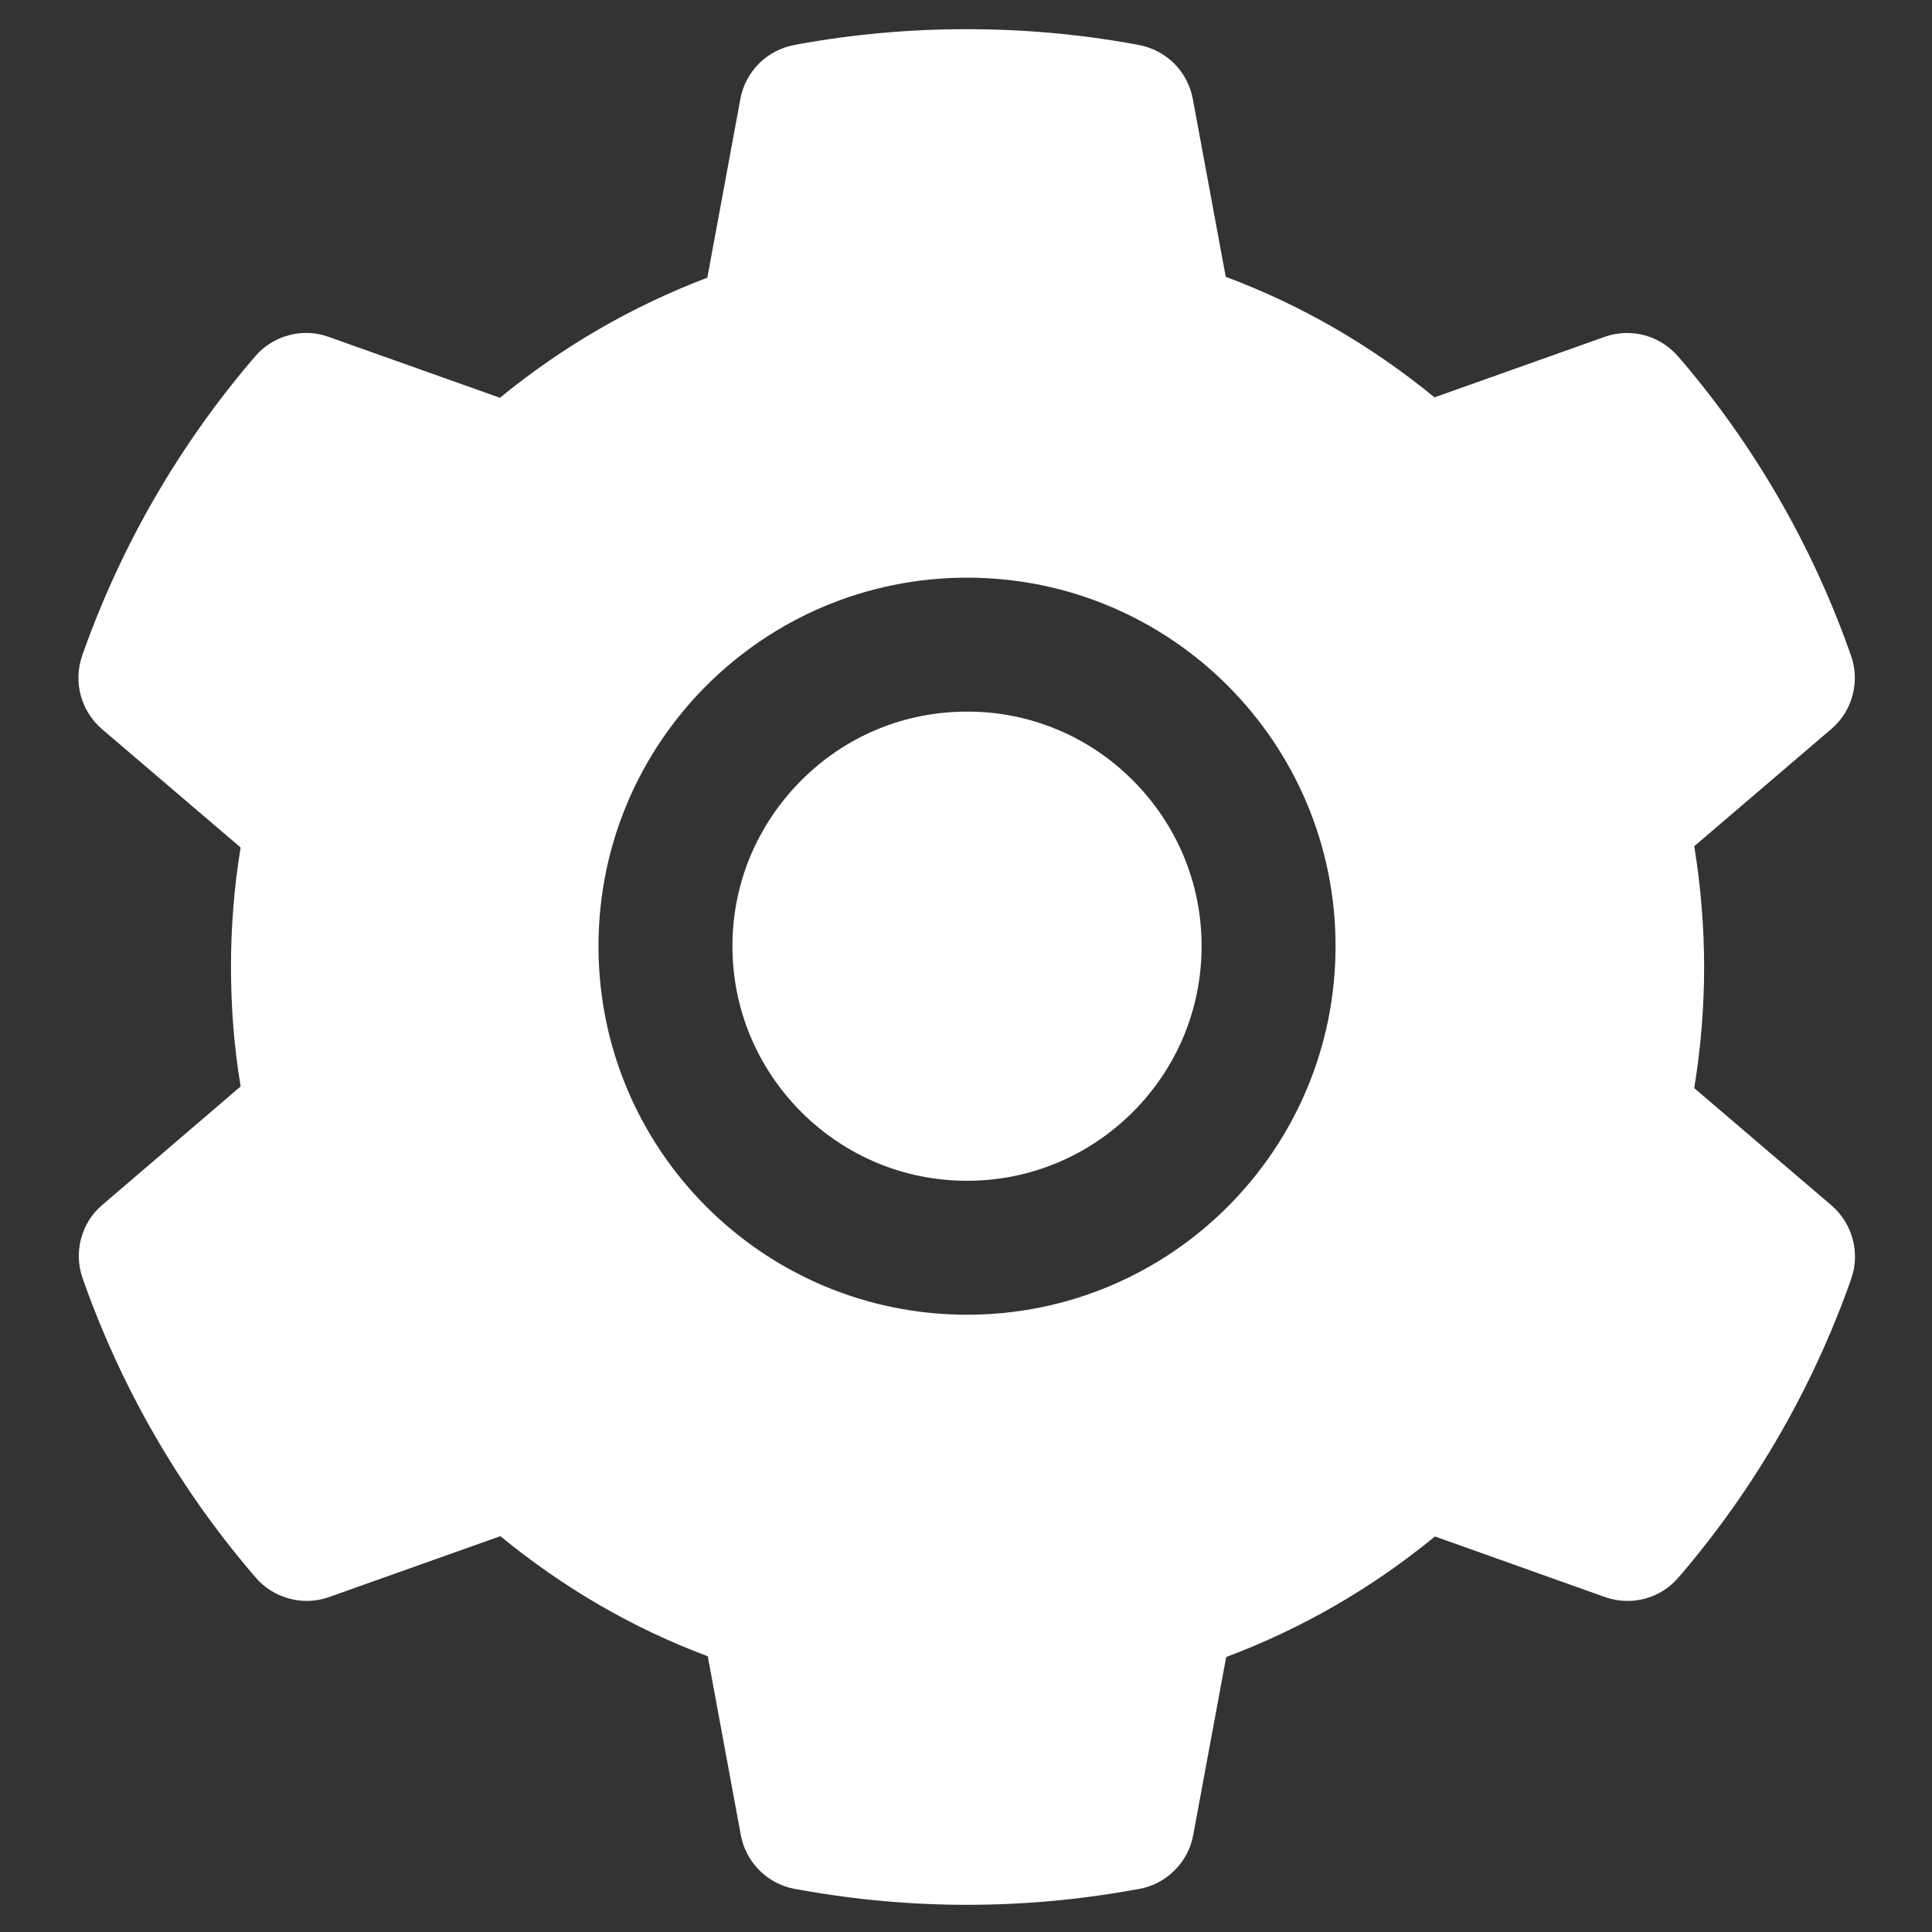 <svg width="18" height="18" viewBox="0 0 18 18" fill="none" xmlns="http://www.w3.org/2000/svg">
<rect x="0" y="0" width="18" height="18" fill="#333333" stroke="none"/>
<path d="M9.01 6.63C8.426 6.63 7.879 6.856 7.465 7.271C7.053 7.685 6.824 8.231 6.824 8.815C6.824 9.399 7.053 9.946 7.465 10.36C7.879 10.773 8.426 11.001 9.01 11.001C9.594 11.001 10.14 10.773 10.555 10.36C10.967 9.946 11.195 9.399 11.195 8.815C11.195 8.231 10.967 7.685 10.555 7.271C10.352 7.067 10.112 6.905 9.846 6.795C9.581 6.685 9.297 6.629 9.01 6.63ZM17.062 11.229L15.785 10.138C15.845 9.767 15.877 9.388 15.877 9.011C15.877 8.634 15.845 8.253 15.785 7.884L17.062 6.792C17.159 6.709 17.228 6.599 17.26 6.477C17.293 6.354 17.287 6.224 17.244 6.104L17.226 6.054C16.875 5.071 16.348 4.159 15.672 3.364L15.636 3.323C15.554 3.227 15.445 3.157 15.323 3.124C15.2 3.091 15.071 3.096 14.951 3.138L13.365 3.702C12.779 3.222 12.127 2.843 11.42 2.579L11.113 0.921C11.09 0.796 11.029 0.681 10.939 0.591C10.849 0.502 10.734 0.442 10.609 0.419L10.556 0.409C9.541 0.226 8.471 0.226 7.455 0.409L7.402 0.419C7.277 0.442 7.162 0.502 7.072 0.591C6.982 0.681 6.921 0.796 6.898 0.921L6.59 2.587C5.889 2.853 5.237 3.231 4.658 3.706L3.06 3.138C2.941 3.095 2.811 3.09 2.689 3.124C2.566 3.157 2.457 3.226 2.375 3.323L2.34 3.364C1.664 4.16 1.138 5.071 0.785 6.054L0.767 6.104C0.68 6.349 0.752 6.622 0.949 6.792L2.242 7.896C2.181 8.263 2.152 8.638 2.152 9.009C2.152 9.384 2.181 9.759 2.242 10.122L0.953 11.226C0.856 11.308 0.787 11.418 0.755 11.541C0.723 11.664 0.728 11.794 0.771 11.913L0.789 11.964C1.142 12.946 1.664 13.854 2.344 14.653L2.379 14.694C2.461 14.791 2.57 14.86 2.693 14.893C2.815 14.927 2.945 14.922 3.064 14.88L4.662 14.312C5.244 14.79 5.892 15.169 6.594 15.431L6.902 17.097C6.925 17.222 6.986 17.337 7.076 17.426C7.166 17.516 7.281 17.576 7.406 17.599L7.459 17.608C8.484 17.793 9.535 17.793 10.56 17.608L10.613 17.599C10.738 17.576 10.853 17.516 10.943 17.426C11.033 17.337 11.094 17.222 11.117 17.097L11.424 15.438C12.131 15.173 12.783 14.796 13.369 14.315L14.955 14.88C15.075 14.922 15.204 14.927 15.327 14.894C15.449 14.861 15.559 14.791 15.64 14.694L15.676 14.653C16.355 13.851 16.877 12.946 17.23 11.964L17.248 11.913C17.332 11.671 17.26 11.399 17.062 11.229ZM9.01 12.249C7.113 12.249 5.576 10.712 5.576 8.815C5.576 6.919 7.113 5.382 9.01 5.382C10.906 5.382 12.443 6.919 12.443 8.815C12.443 10.712 10.906 12.249 9.01 12.249Z" fill="white"/>
</svg>
